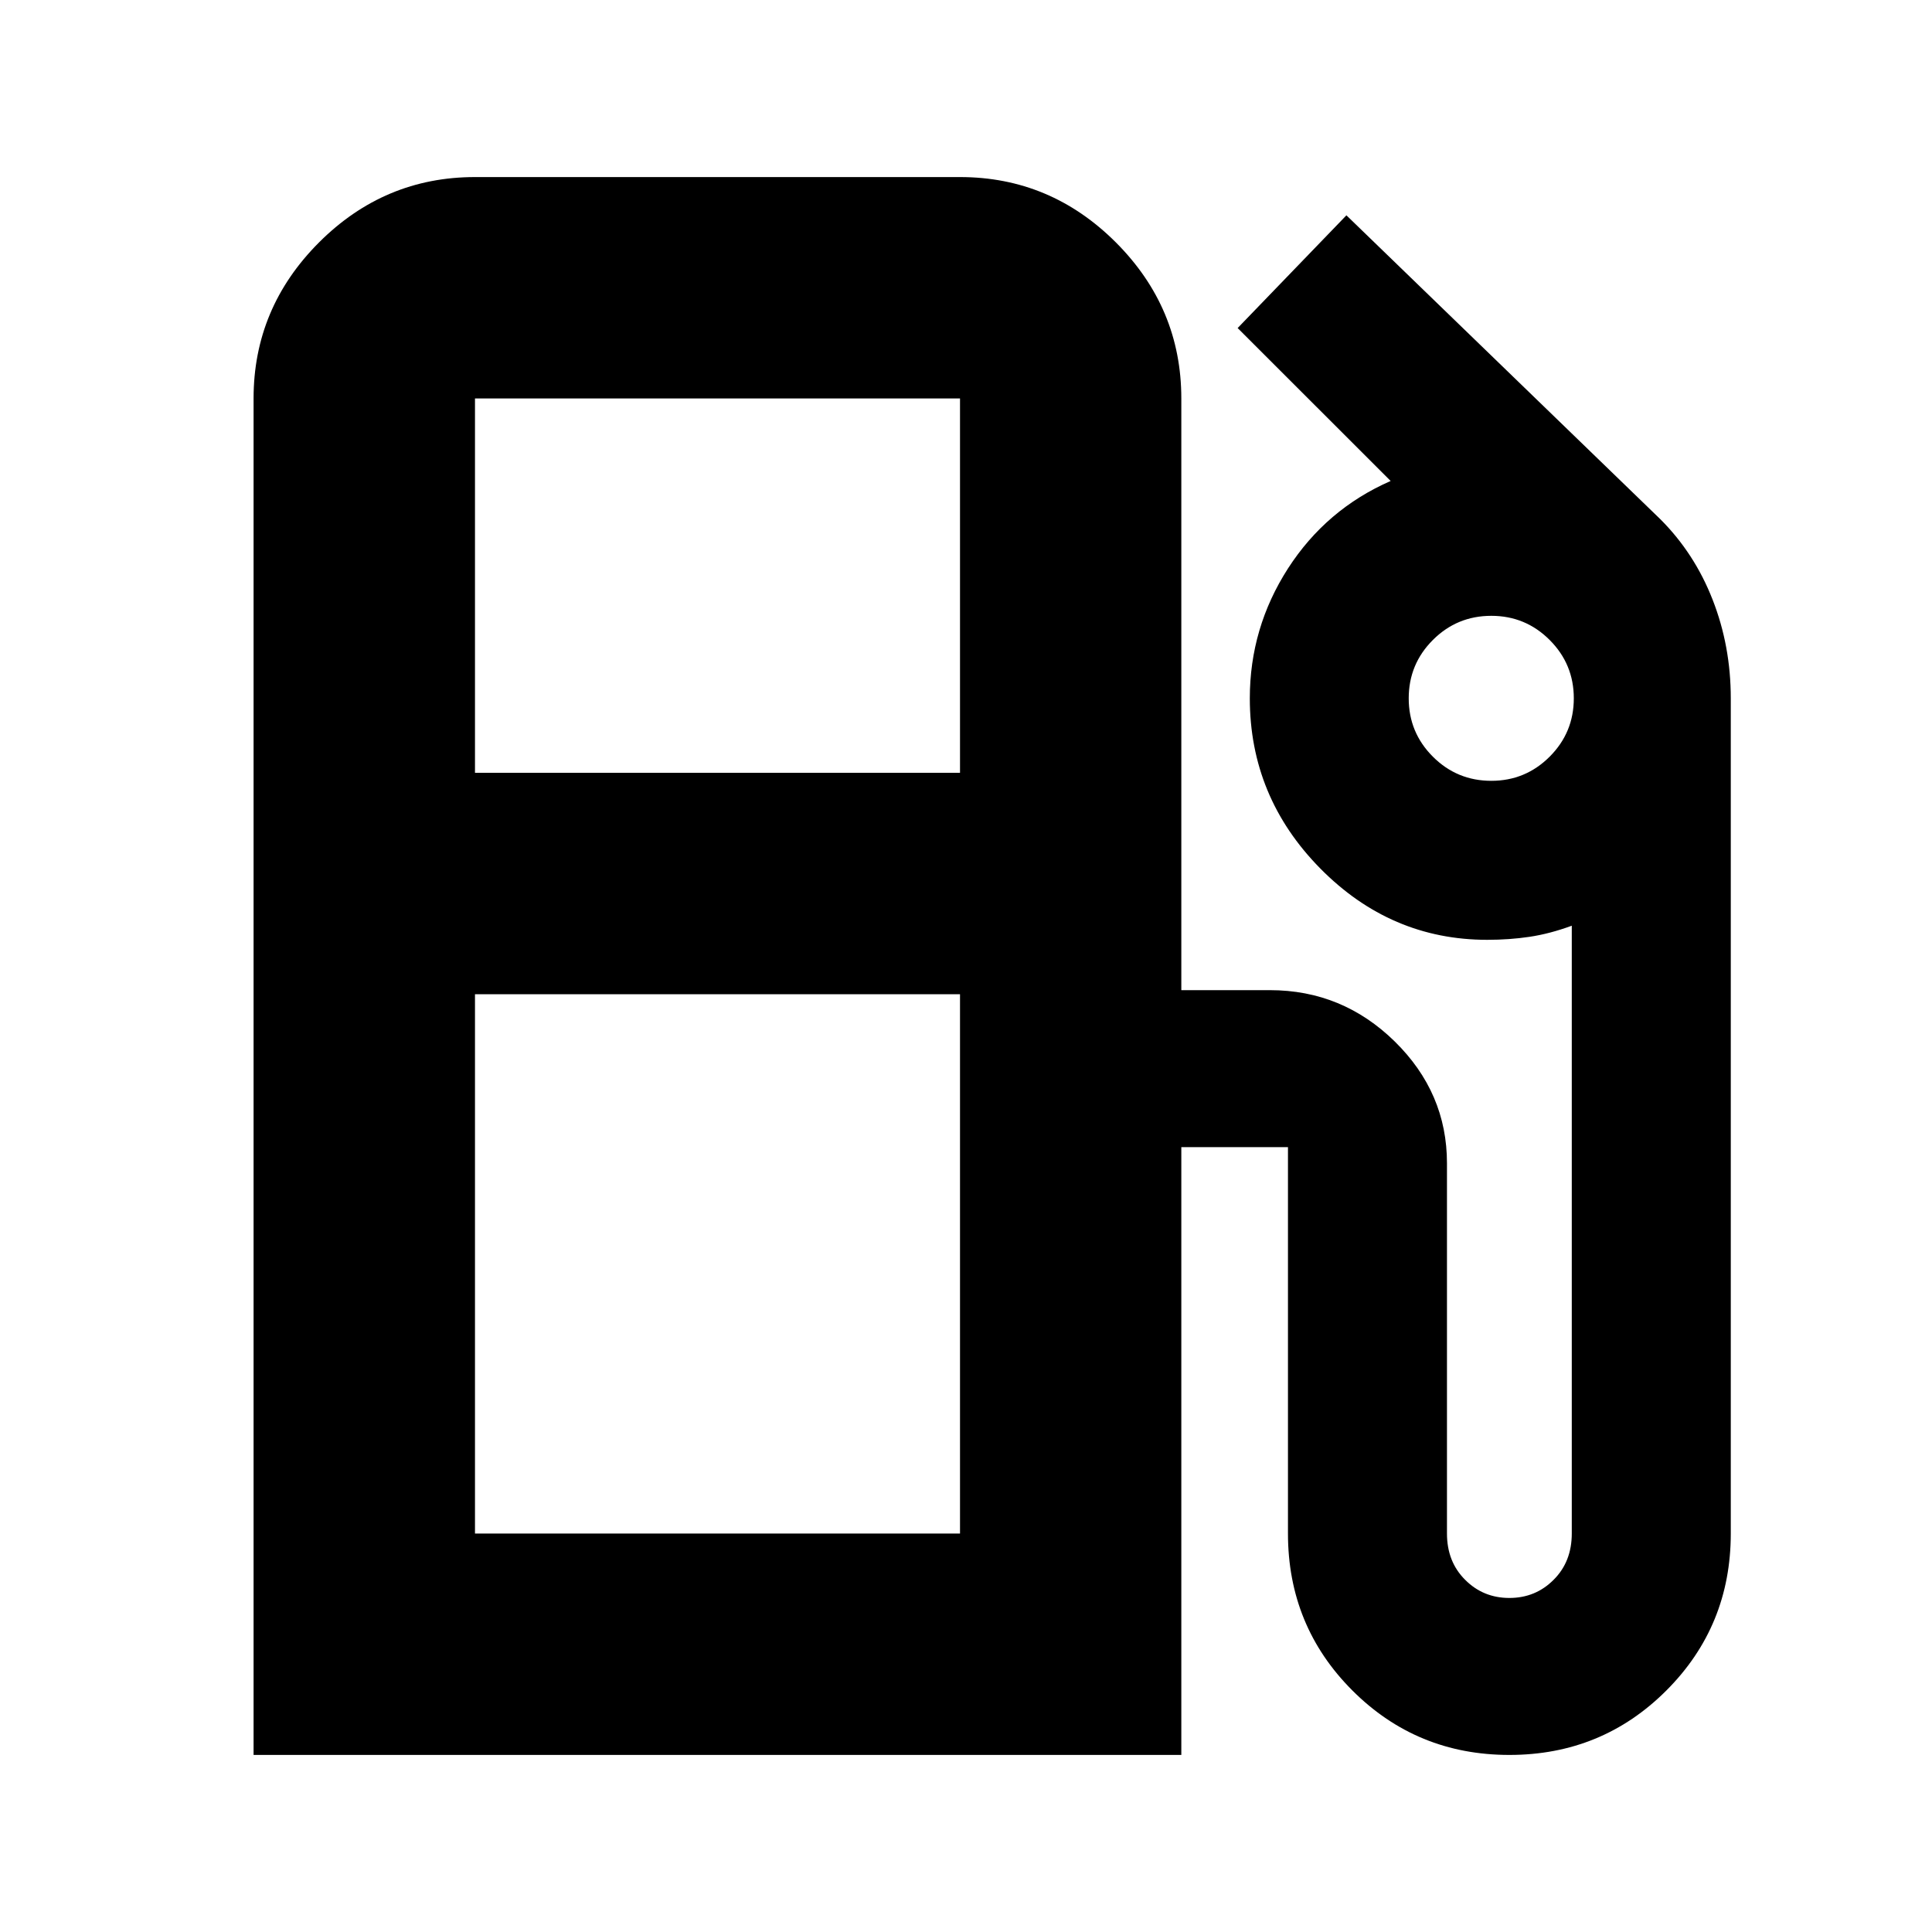 <svg xmlns="http://www.w3.org/2000/svg" height="20" width="20"><path d="M2.625 18.167V4.125q0-.937.677-1.615.677-.677 1.615-.677h5.021q.937 0 1.614.677.677.678.677 1.615v6.125h.917q.75 0 1.292.531.541.531.541 1.261v3.833q0 .292.188.479.187.188.458.188t.458-.188q.188-.187.188-.479V9.583q-.229.084-.438.115-.208.031-.437.031-1 0-1.729-.739-.729-.74-.729-1.761 0-.729.395-1.344.396-.614 1.063-.906l-1.584-1.583 1.126-1.167 3.25 3.146q.354.354.541.833.188.48.188 1.021v8.646q0 .958-.667 1.625t-1.625.667q-.958 0-1.625-.667t-.667-1.625v-4h-1.104v6.292ZM4.917 8h5.021V4.125H4.917Zm10.521.083q.354 0 .604-.25t.25-.604q0-.354-.25-.604t-.604-.25q-.355 0-.605.25t-.25.604q0 .354.25.604t.605.25ZM4.917 15.875h5.021v-5.583H4.917Zm5.021 0H4.917h5.021Z"/></svg>